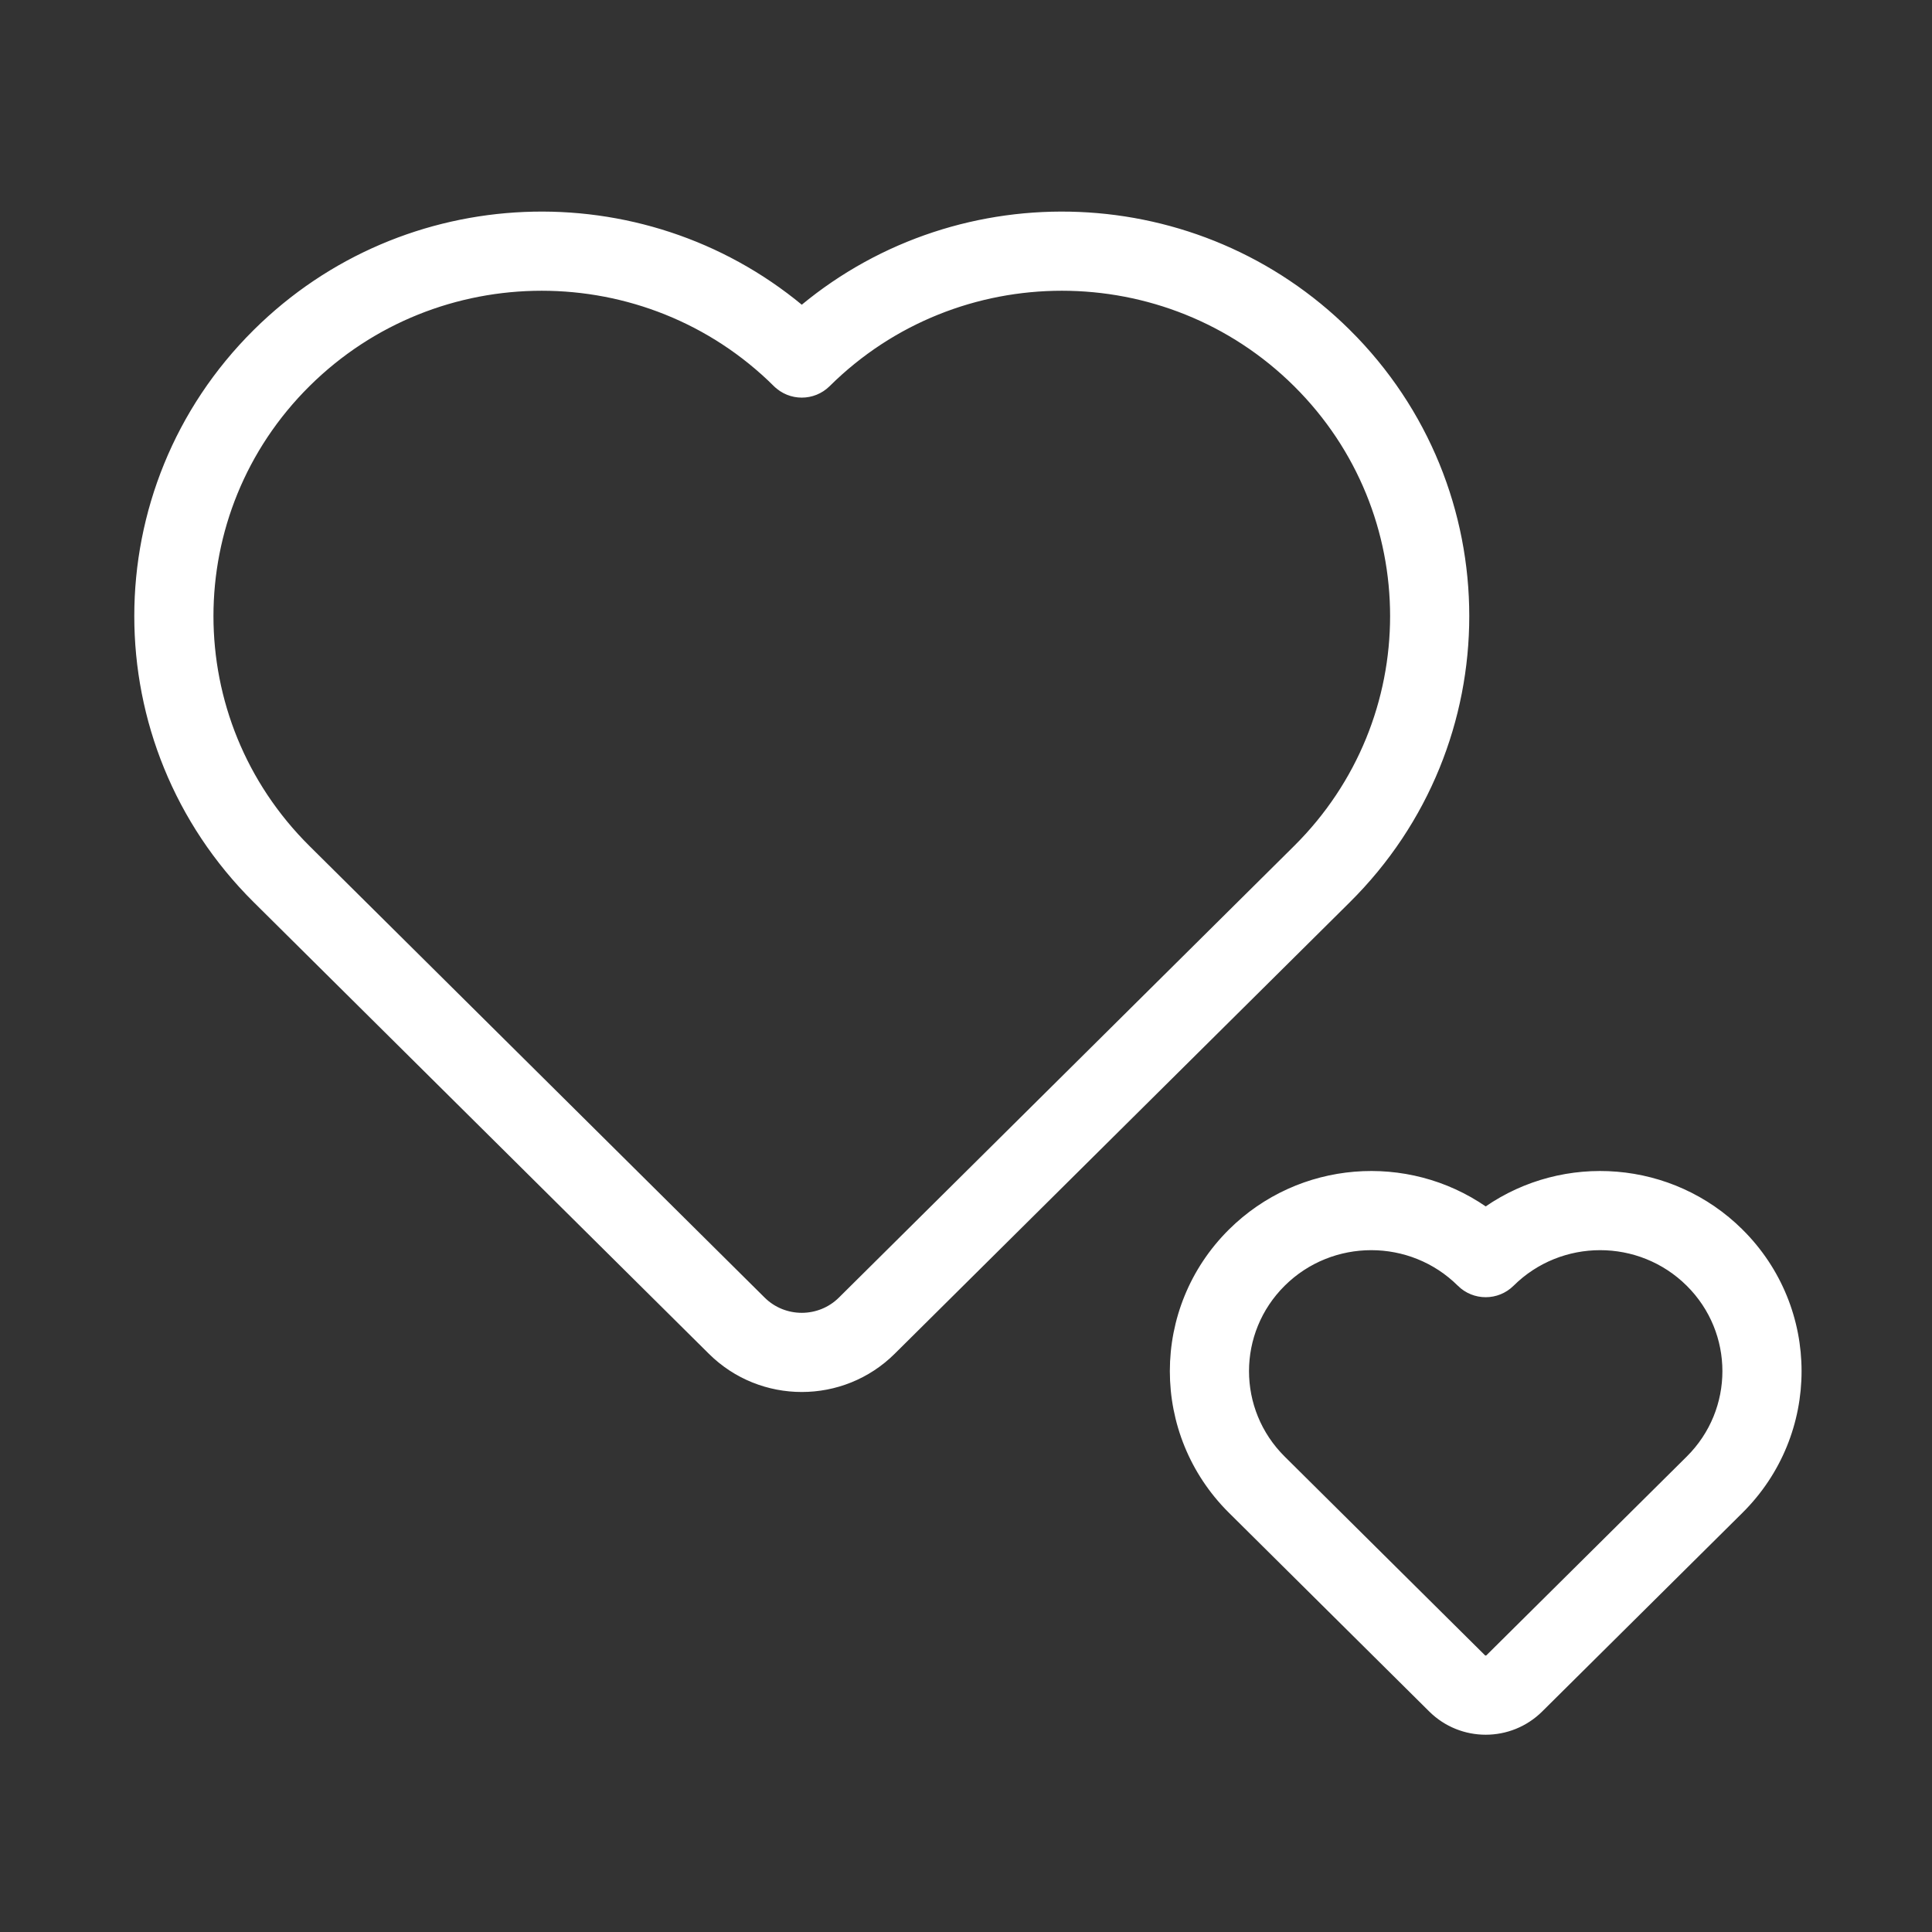 <!DOCTYPE svg PUBLIC "-//W3C//DTD SVG 1.1//EN" "http://www.w3.org/Graphics/SVG/1.1/DTD/svg11.dtd">
<!-- Uploaded to: SVG Repo, www.svgrepo.com, Transformed by: SVG Repo Mixer Tools -->
<svg fill="#ffffff" width="800px" height="800px" viewBox="0 0 1024 1024" xmlns="http://www.w3.org/2000/svg" stroke="#ffffff">
<rect x="0" y="0" width="1024" height="1024" fill="#333333" stroke="none"/>
<g id="SVGRepo_bgCarrier" stroke-width="0"/>
<g id="SVGRepo_tracerCarrier" stroke-linecap="round" stroke-linejoin="round"/>
<g id="SVGRepo_iconCarrier">
<path d="M715.086 175.231c84.209 83.541 84.209 219.068 0 302.609L473.844 717.177c-27.011 26.808-70.757 26.808-97.766.003L134.834 477.841c-84.209-83.541-84.209-219.068 0-302.609 79.465-78.834 205.507-83.196 290.126-13.085 84.619-70.111 210.661-65.749 290.126 13.085zm-304.55 29.078c-68.15-67.609-178.704-67.609-246.854 0-68.059 67.519-68.059 176.933 0 244.453l241.247 239.342c11.041 10.958 29.021 10.958 40.064-.003l241.244-239.34c68.059-67.519 68.059-176.933 0-244.453-68.15-67.609-178.704-67.609-246.854 0-7.985 7.921-20.863 7.921-28.847 0zm512.659 447.719c41.568 41.25 41.568 108.188-.002 149.427L817.049 906.759c-16.362 16.242-42.825 16.242-59.183.004L651.718 801.455c-41.57-41.239-41.57-108.177 0-149.429 36.964-36.67 94.329-40.671 135.737-11.999 41.408-28.671 98.773-24.671 135.739 12.001zM773.03 681.102c-25.51-25.315-66.943-25.315-92.462 0-25.423 25.228-25.423 66.056-.002 91.275l106.152 105.312c.391.388 1.084.388 1.479-.004l106.148-105.308c25.42-25.218 25.42-66.046 0-91.272-25.52-25.318-66.953-25.318-92.464-.002-7.985 7.924-20.867 7.924-28.852 0z"/>
</g>
</svg>